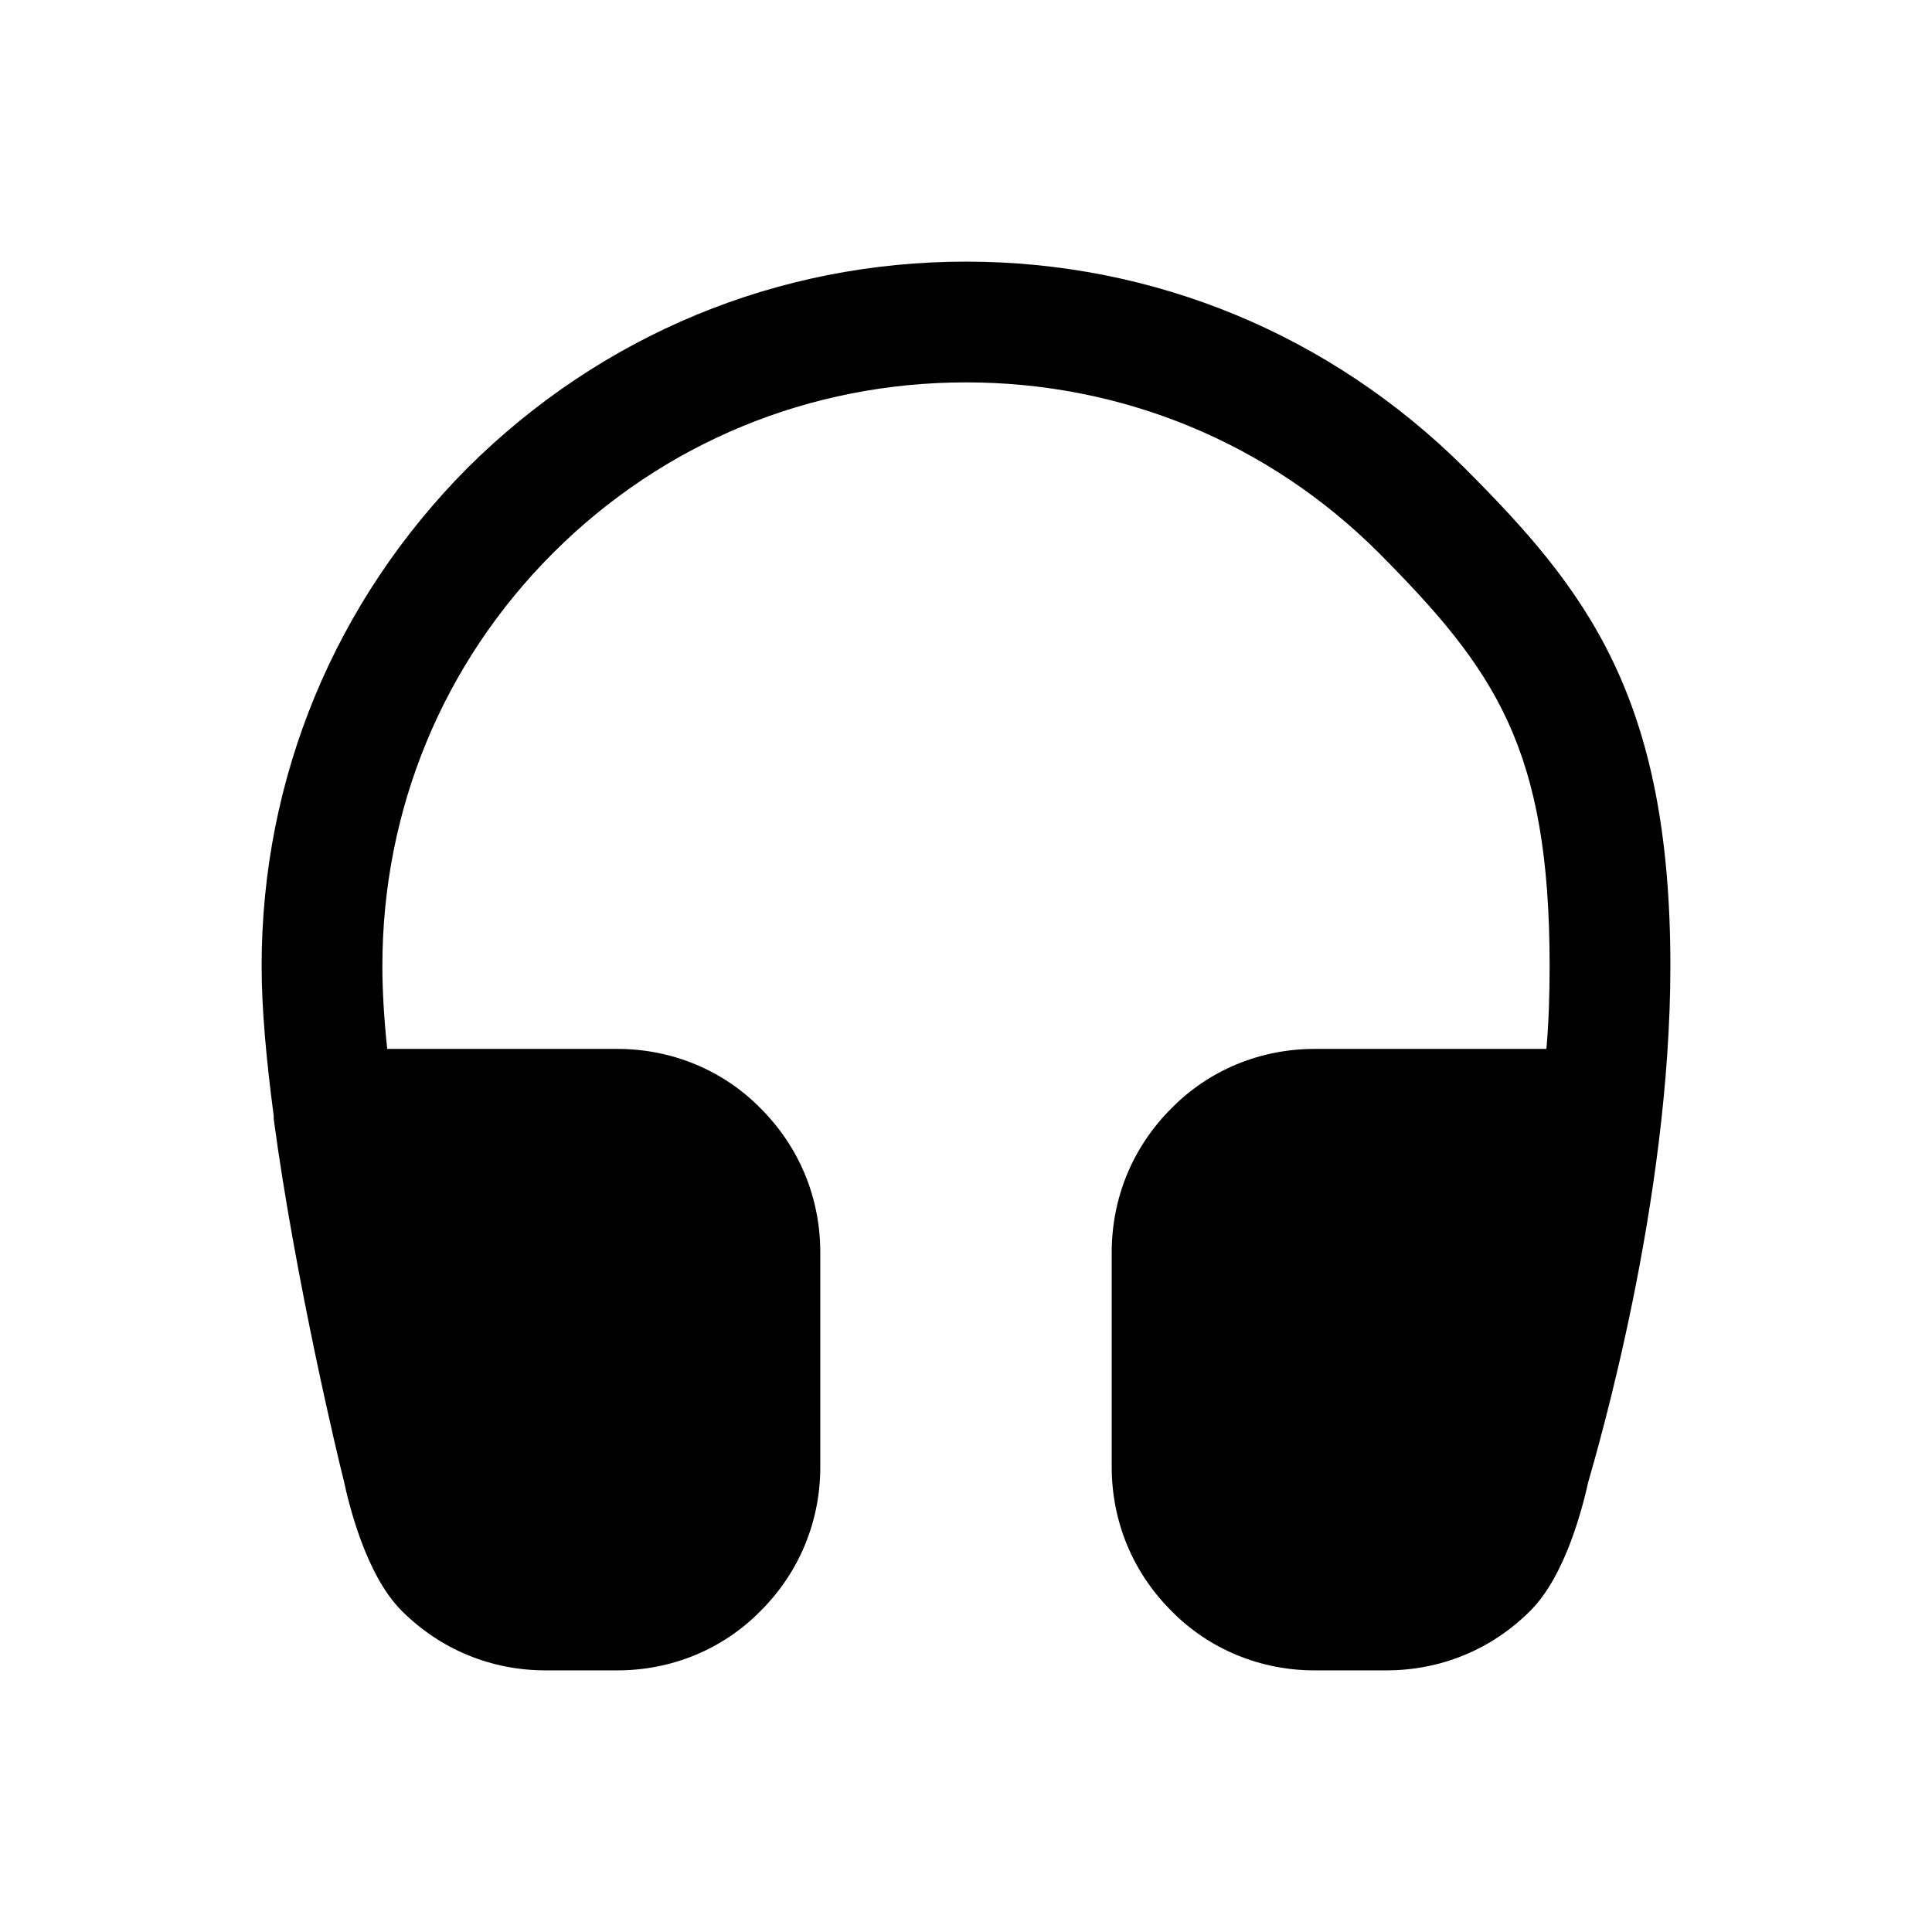 <svg width="24" height="24" viewBox="0 0 24 24" fill="none" xmlns="http://www.w3.org/2000/svg">
<path d="M20.75 12C20.75 14.94 19.84 18.02 19.73 18.41C19.66 18.72 19.45 19.57 19.01 20.01C18.53 20.49 17.9 20.75 17.22 20.75H16.33C15.66 20.75 15.02 20.49 14.55 20.01C14.07 19.53 13.81 18.9 13.81 18.22V15.56C13.81 14.88 14.07 14.25 14.55 13.77C15.02 13.29 15.66 13.03 16.33 13.03H19.21C19.24 12.69 19.25 12.34 19.25 12C19.25 9.29 18.57 8.32 17.13 6.87C15.76 5.5 13.94 4.75 12 4.75C10.06 4.75 8.24 5.5 6.87 6.87C5.5 8.24 4.75 10.06 4.75 12C4.75 12.3 4.77 12.65 4.81 13.03H7.67C8.34 13.03 8.98 13.29 9.45 13.77C9.93 14.25 10.19 14.88 10.19 15.56V18.22C10.19 18.9 9.93 19.53 9.45 20.01C8.98 20.49 8.34 20.75 7.67 20.75H6.78C6.1 20.75 5.47 20.49 4.99 20.01C4.54 19.56 4.33 18.67 4.27 18.39C4.21 18.16 3.67 15.91 3.4 13.9V13.86C3.31 13.18 3.25 12.54 3.25 12C3.25 9.66 4.16 7.47 5.81 5.81C7.47 4.16 9.66 3.25 12 3.25C14.34 3.25 16.53 4.16 18.19 5.81C19.69 7.31 20.75 8.64 20.75 12Z" fill="black"/>
</svg>
